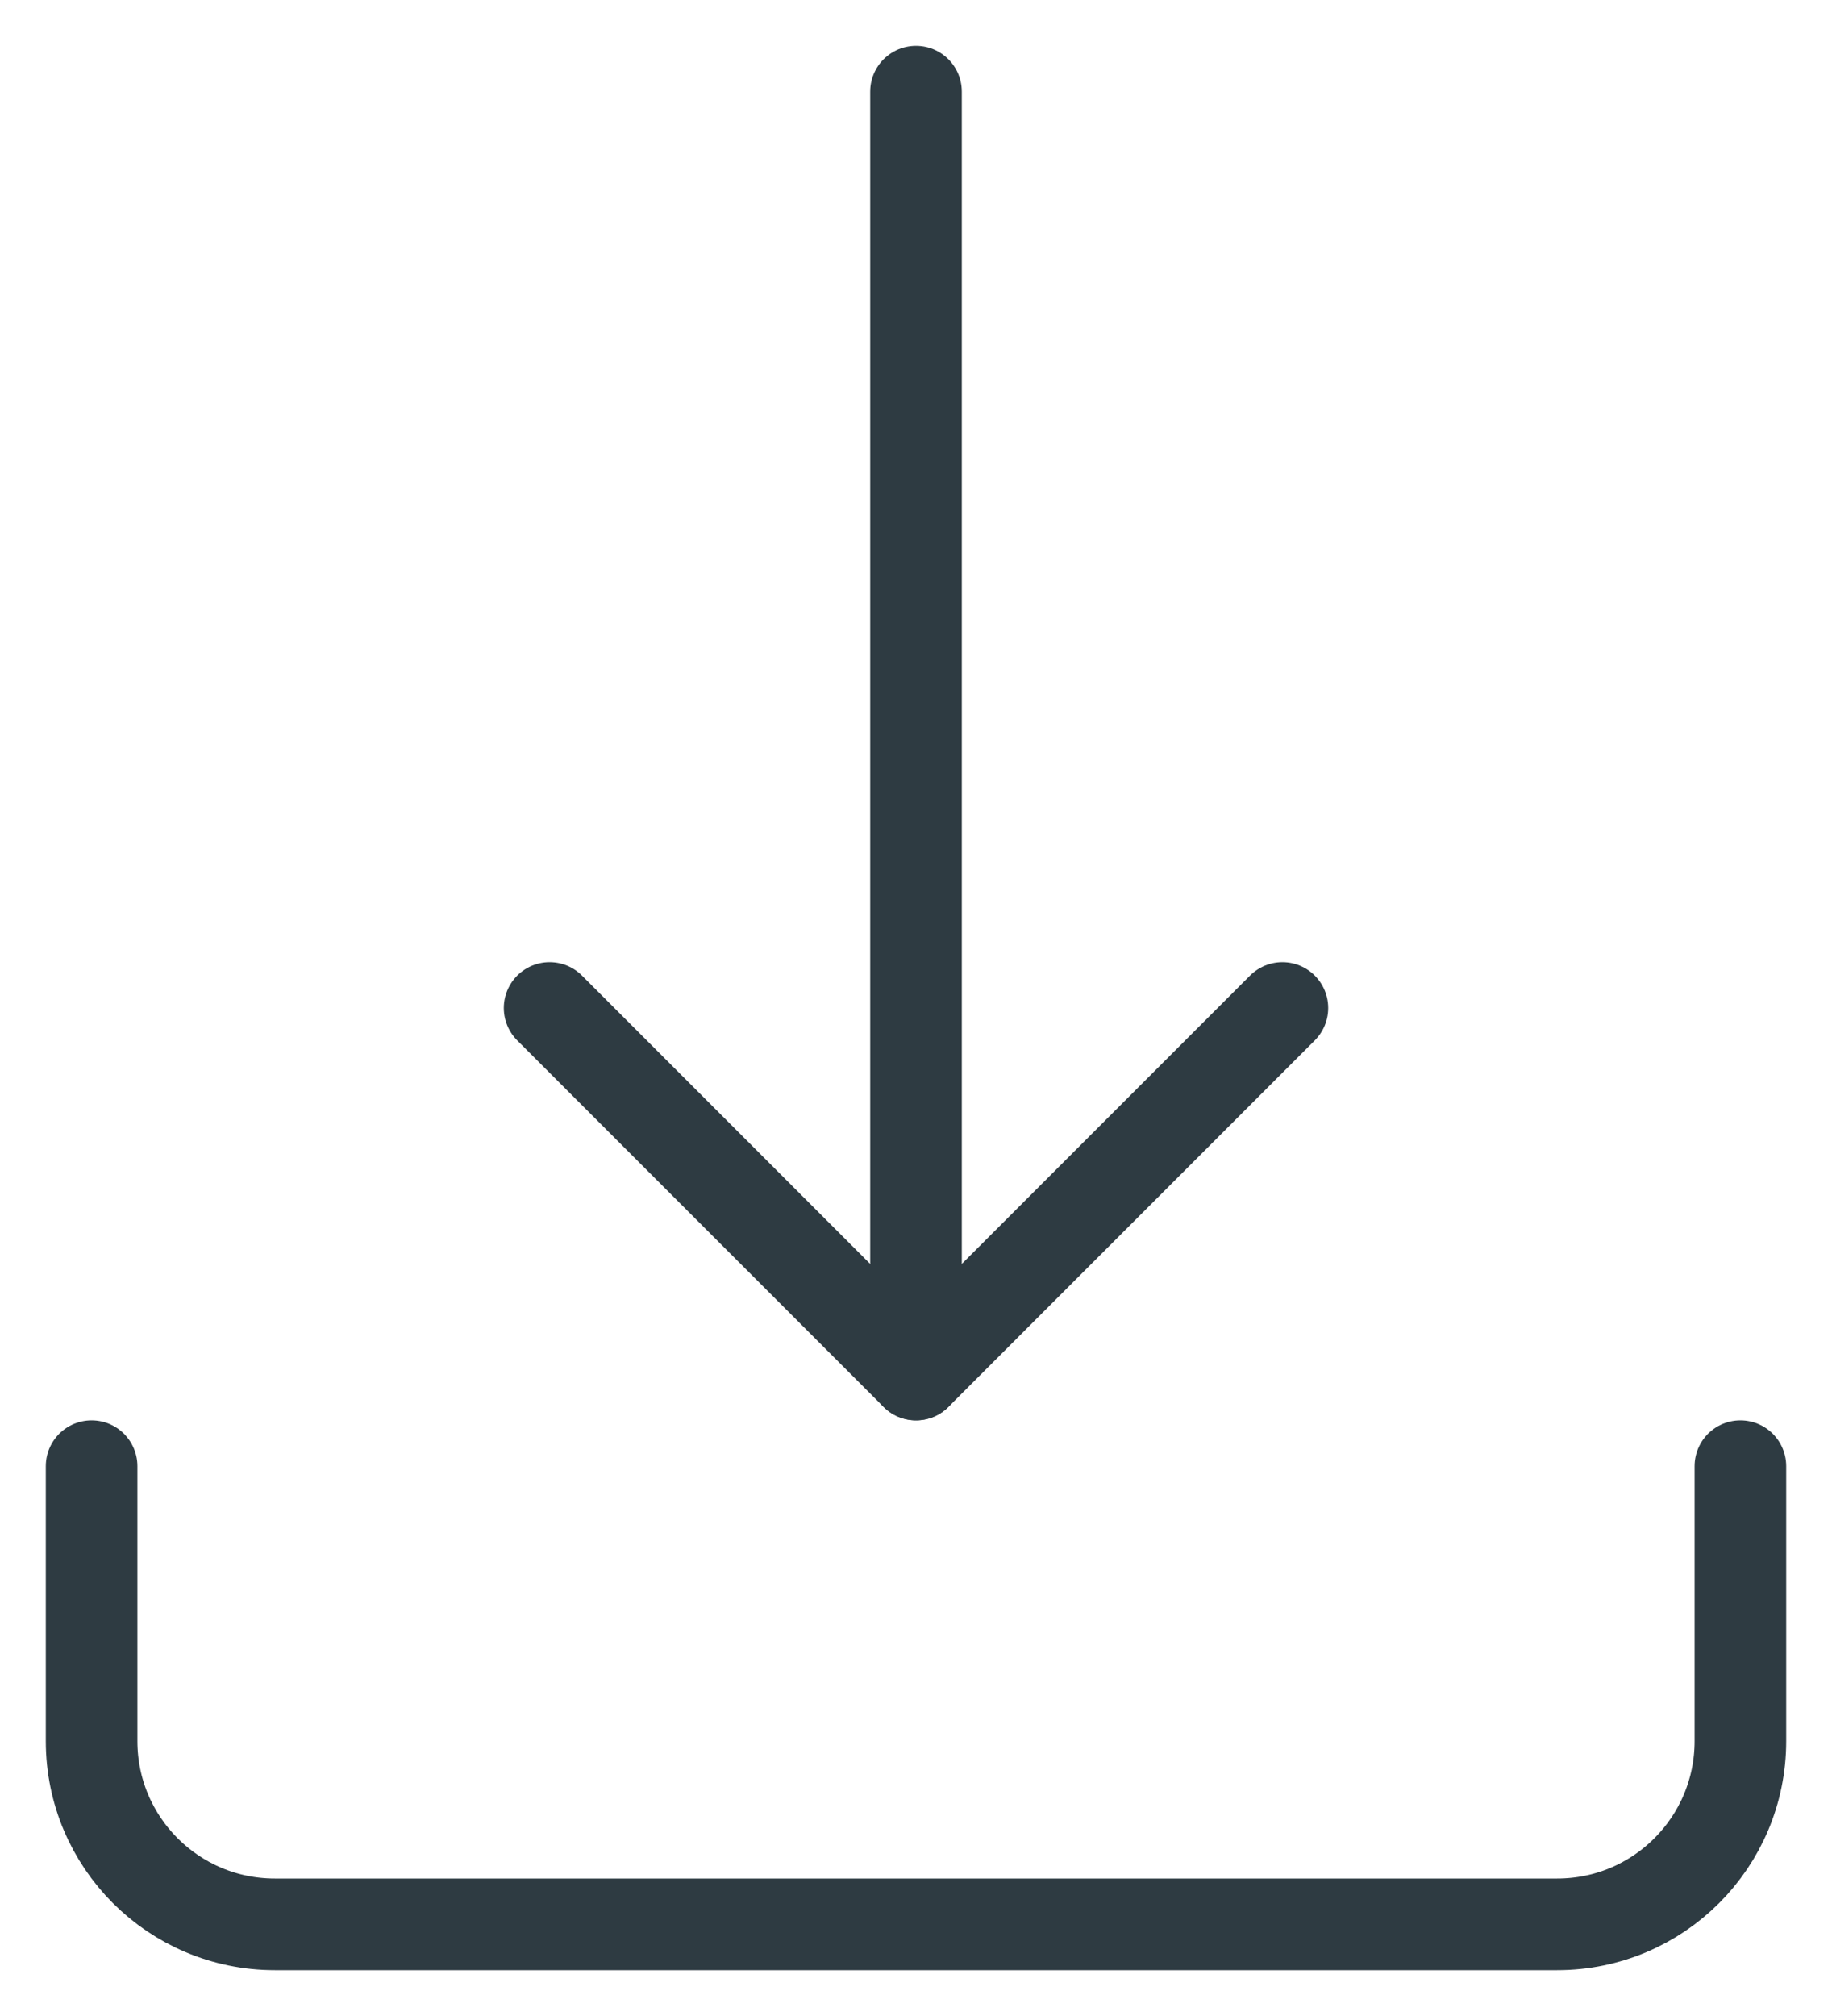 <?xml version="1.0" encoding="UTF-8"?>
<svg width="20px" height="22px" viewBox="0 0 20 22" version="1.1" xmlns="http://www.w3.org/2000/svg" xmlns:xlink="http://www.w3.org/1999/xlink">
    <!-- Generator: Sketch 46 (44423) - http://www.bohemiancoding.com/sketch -->
    <title>ic_download</title>
    <desc>Created with Sketch.</desc>
    <defs></defs>
    <g id="Page-1" stroke="none" stroke-width="1" fill="none" fill-rule="evenodd">
        <g id="nu-UI-web-kit" transform="translate(-4784, -1474)">
            <g id="Group-10" transform="translate(4587, 1235)">
                <g id="Group-9" transform="translate(0, 58)">
                    <g id="ic_download" transform="translate(195, 180)">
                        <polygon id="Bounds" fill-opacity="0.1" fill="#FF0000" opacity="0" points="0 0 24 0 24 24 0 24"></polygon>
                        <g id="download" transform="translate(3, 2)" stroke="#2E3B42" stroke-linecap="round" stroke-linejoin="round">
                            <path d="M0,15 L0,18 C0,19.105 0.895,20 2,20 L16,20 C17.105,20 18,19.105 18,18 L18,15" id="Shape"></path>
                            <polyline id="Shape" points="5 10 9 14 13 10"></polyline>
                            <path d="M9,0 L9,14" id="Shape"></path>
                        </g>
                    </g>
                </g>
            </g>
        </g>
    </g>
</svg>